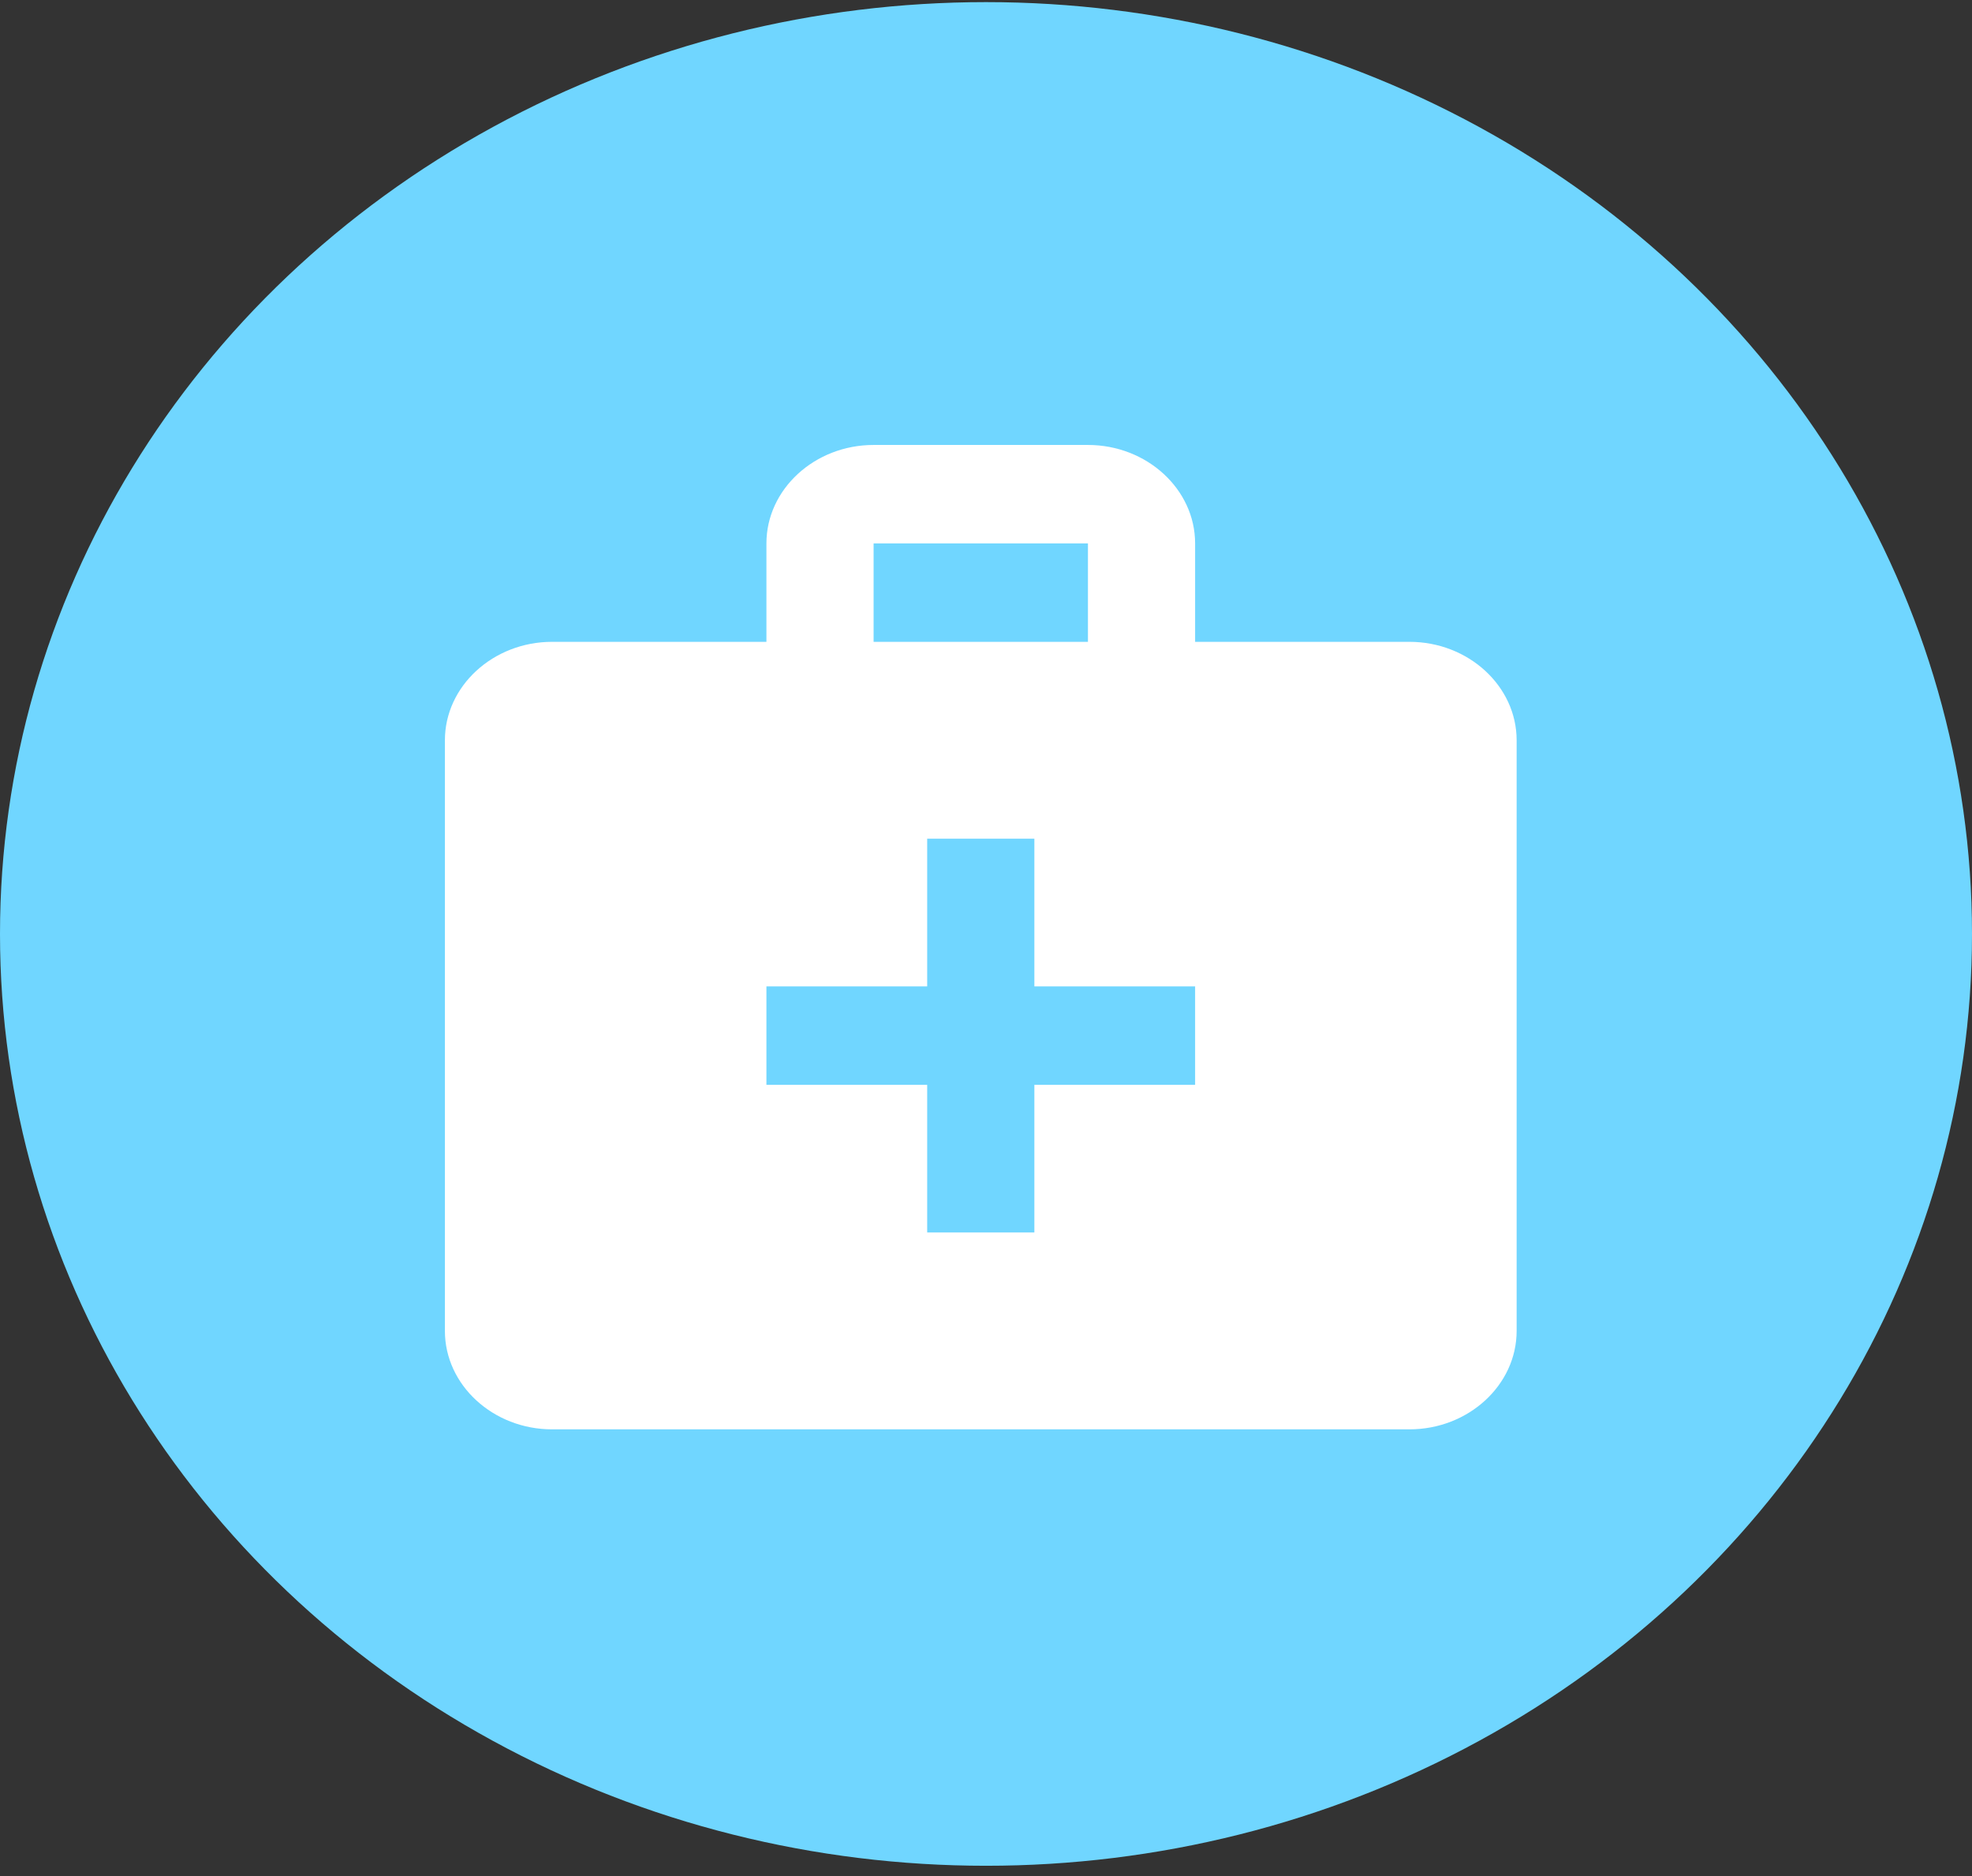 <svg width="164" height="156" viewBox="0 0 164 156" fill="none" xmlns="http://www.w3.org/2000/svg">
<rect x="0" y="0" width="164" height="156" fill="#333333" stroke="none"/>
<g id="Group 136">
<g id="Group 146">
<ellipse id="Ellipse 16" cx="82" cy="77.661" rx="82" ry="77.485" fill="#70D6FF"/>
<path id="Vector" d="M117.217 53.371H99.391V45.186C99.391 40.684 95.38 37 90.478 37H72.652C67.75 37 63.739 40.684 63.739 45.186V53.371H45.913C41.011 53.371 37 57.055 37 61.557V110.671C37 115.173 41.011 118.856 45.913 118.856H117.217C122.12 118.856 126.13 115.173 126.13 110.671V61.557C126.13 57.055 122.12 53.371 117.217 53.371ZM72.652 45.186H90.478V53.371H72.652V45.186ZM99.391 90.207H86.022V102.485H77.109V90.207H63.739V82.021H77.109V69.743H86.022V82.021H99.391V90.207Z" fill="white"/>
</g>
</g>
</svg>
